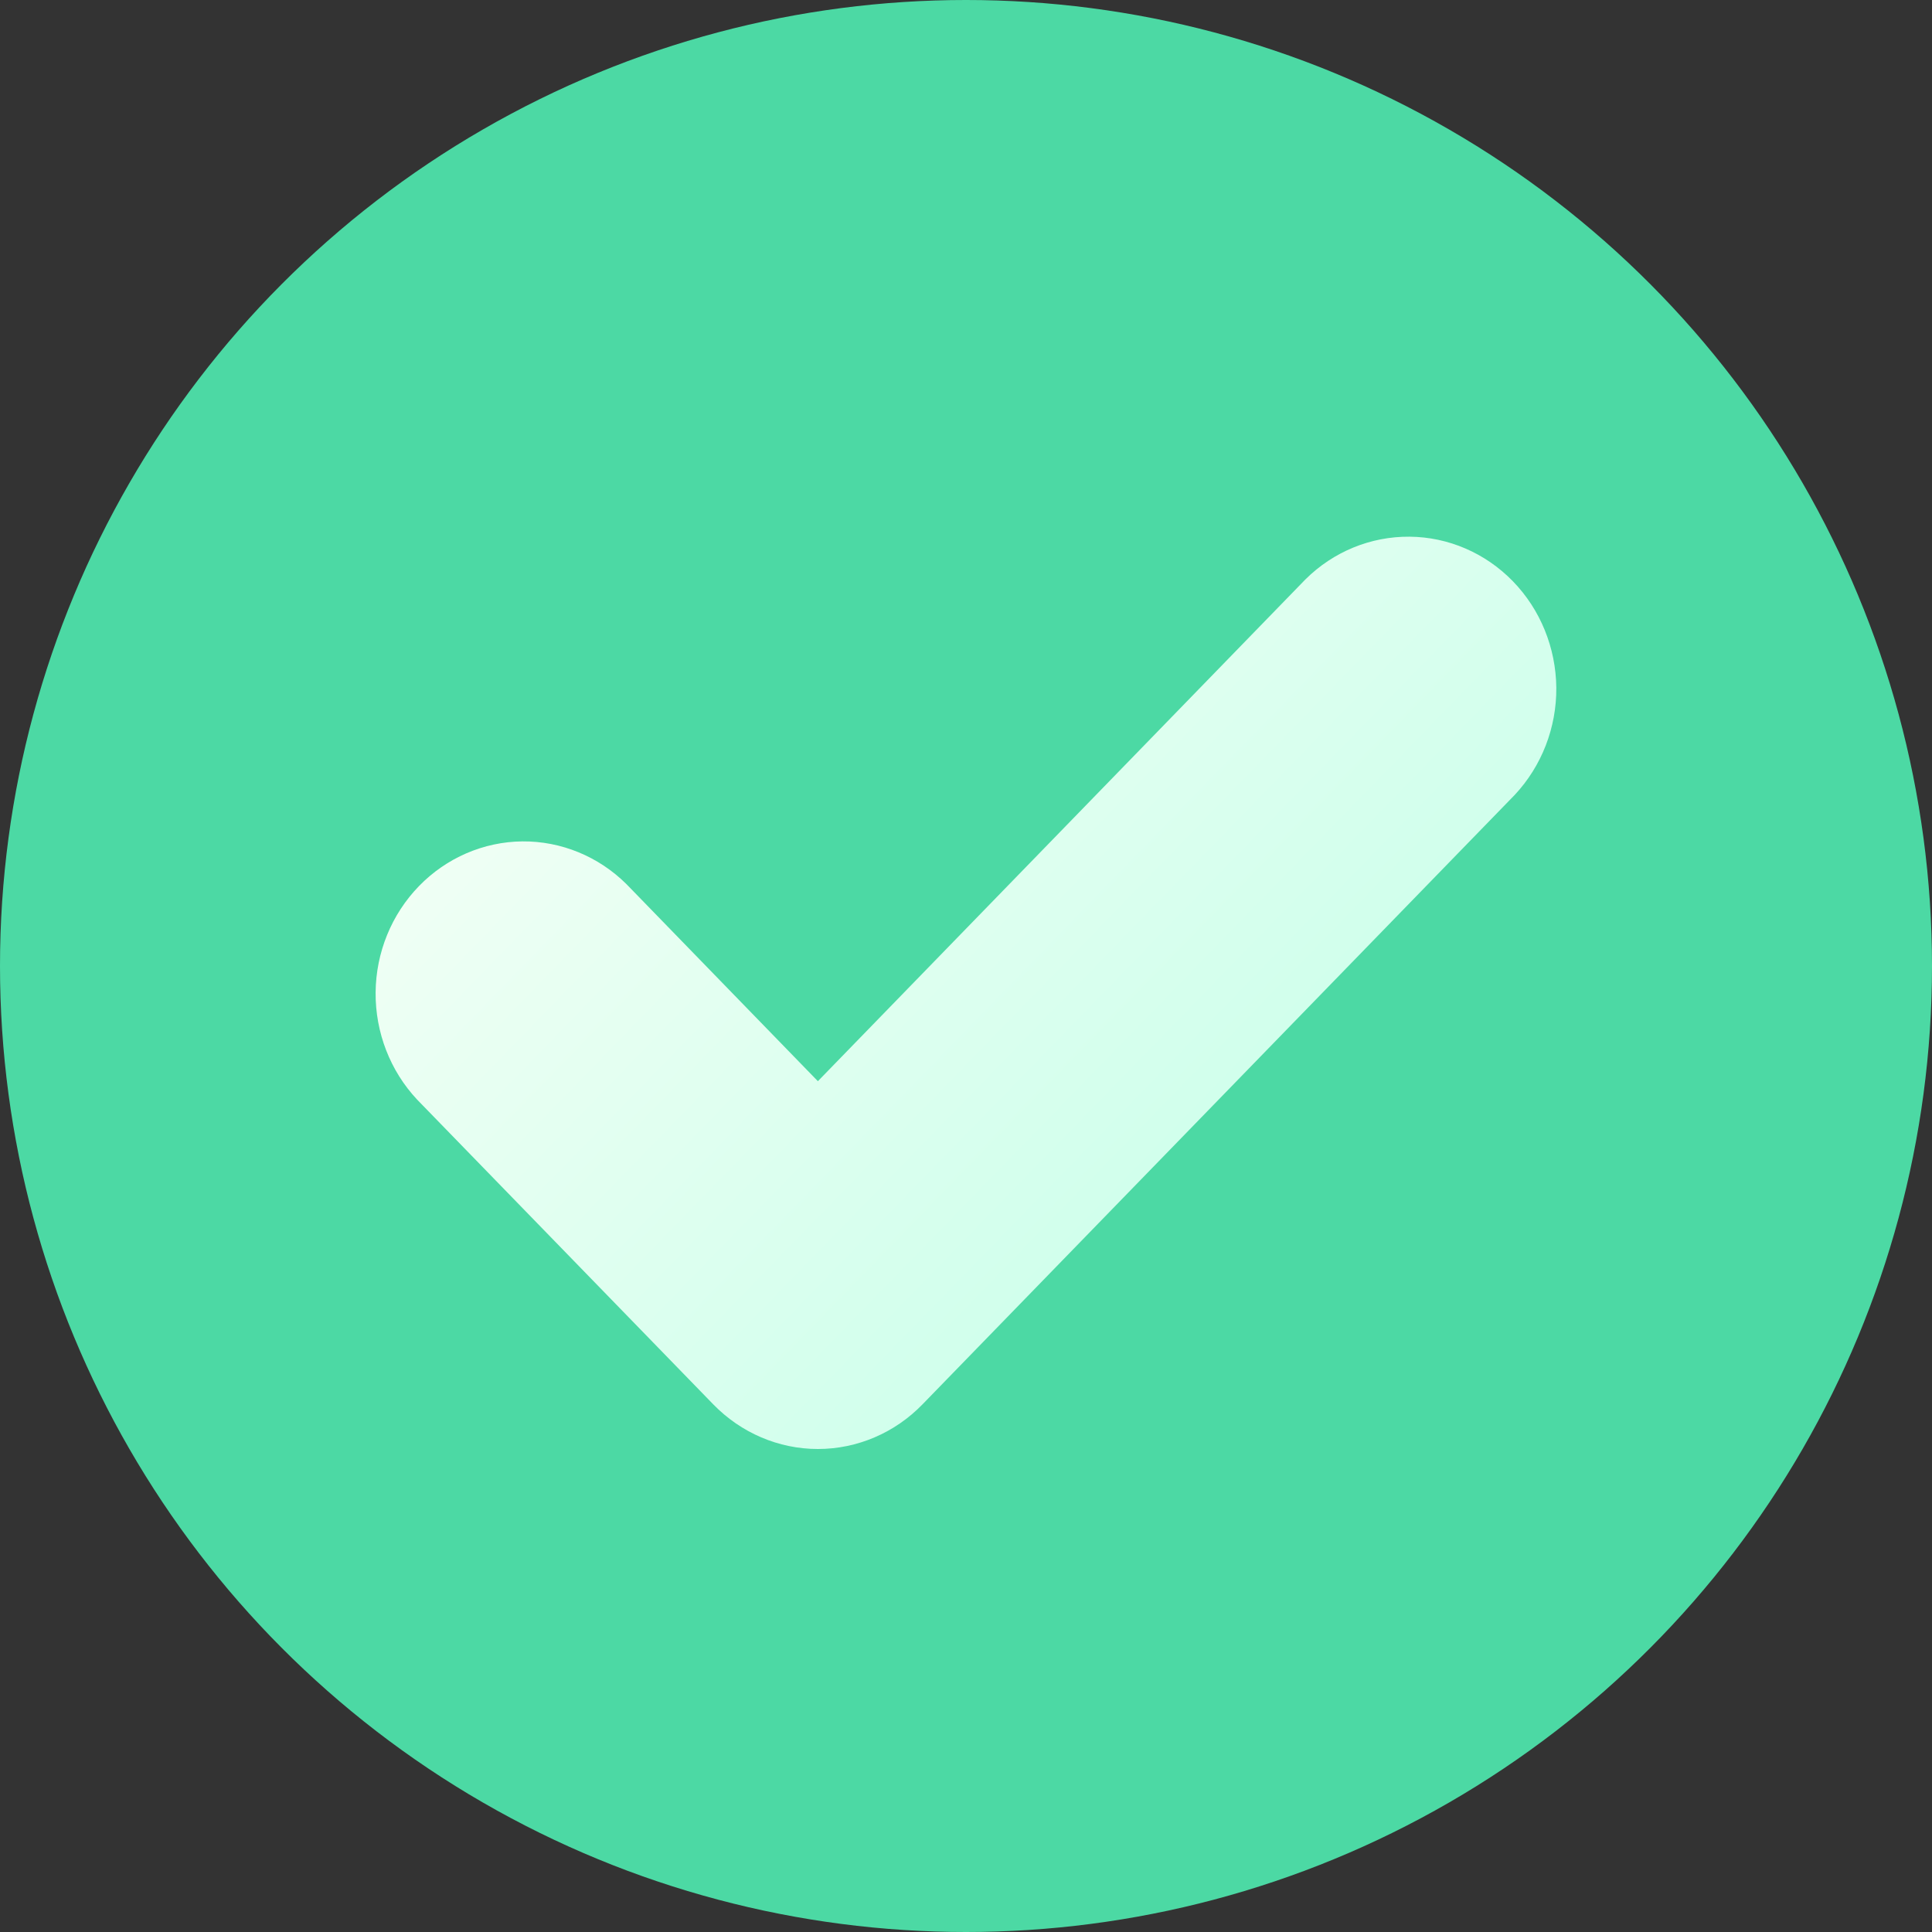 <svg width="24" height="24" viewBox="0 0 24 24" fill="none" xmlns="http://www.w3.org/2000/svg">
  <rect x="0" y="0" width="24" height="24" fill="#333333" stroke="none"/>
  <circle cx="12" cy="12" r="12" fill="#4CD9A4" />
  <path
    d="M10.16 18C9.673 18 9.205 17.8 8.86 17.445L5.182 13.66C4.847 13.303 4.662 12.825 4.666 12.329C4.67 11.832 4.864 11.358 5.205 11.007C5.546 10.656 6.007 10.457 6.489 10.452C6.971 10.448 7.436 10.639 7.783 10.984L10.16 13.431L16.216 7.198C16.563 6.853 17.027 6.663 17.51 6.667C17.992 6.671 18.453 6.87 18.794 7.221C19.135 7.572 19.328 8.047 19.333 8.543C19.337 9.039 19.151 9.517 18.817 9.874L11.46 17.445C11.116 17.8 10.648 18 10.16 18Z"
    fill="url(#paint0_linear_833_1574)" />
  <defs>
    <linearGradient id="paint0_linear_833_1574" x1="8.86" y1="7.198" x2="15.319" y2="13.474"
      gradientUnits="userSpaceOnUse">
      <stop stop-color="#EFFFF4" />
      <stop offset="1" stop-color="#D1FFEC" />
    </linearGradient>
  </defs>
</svg>